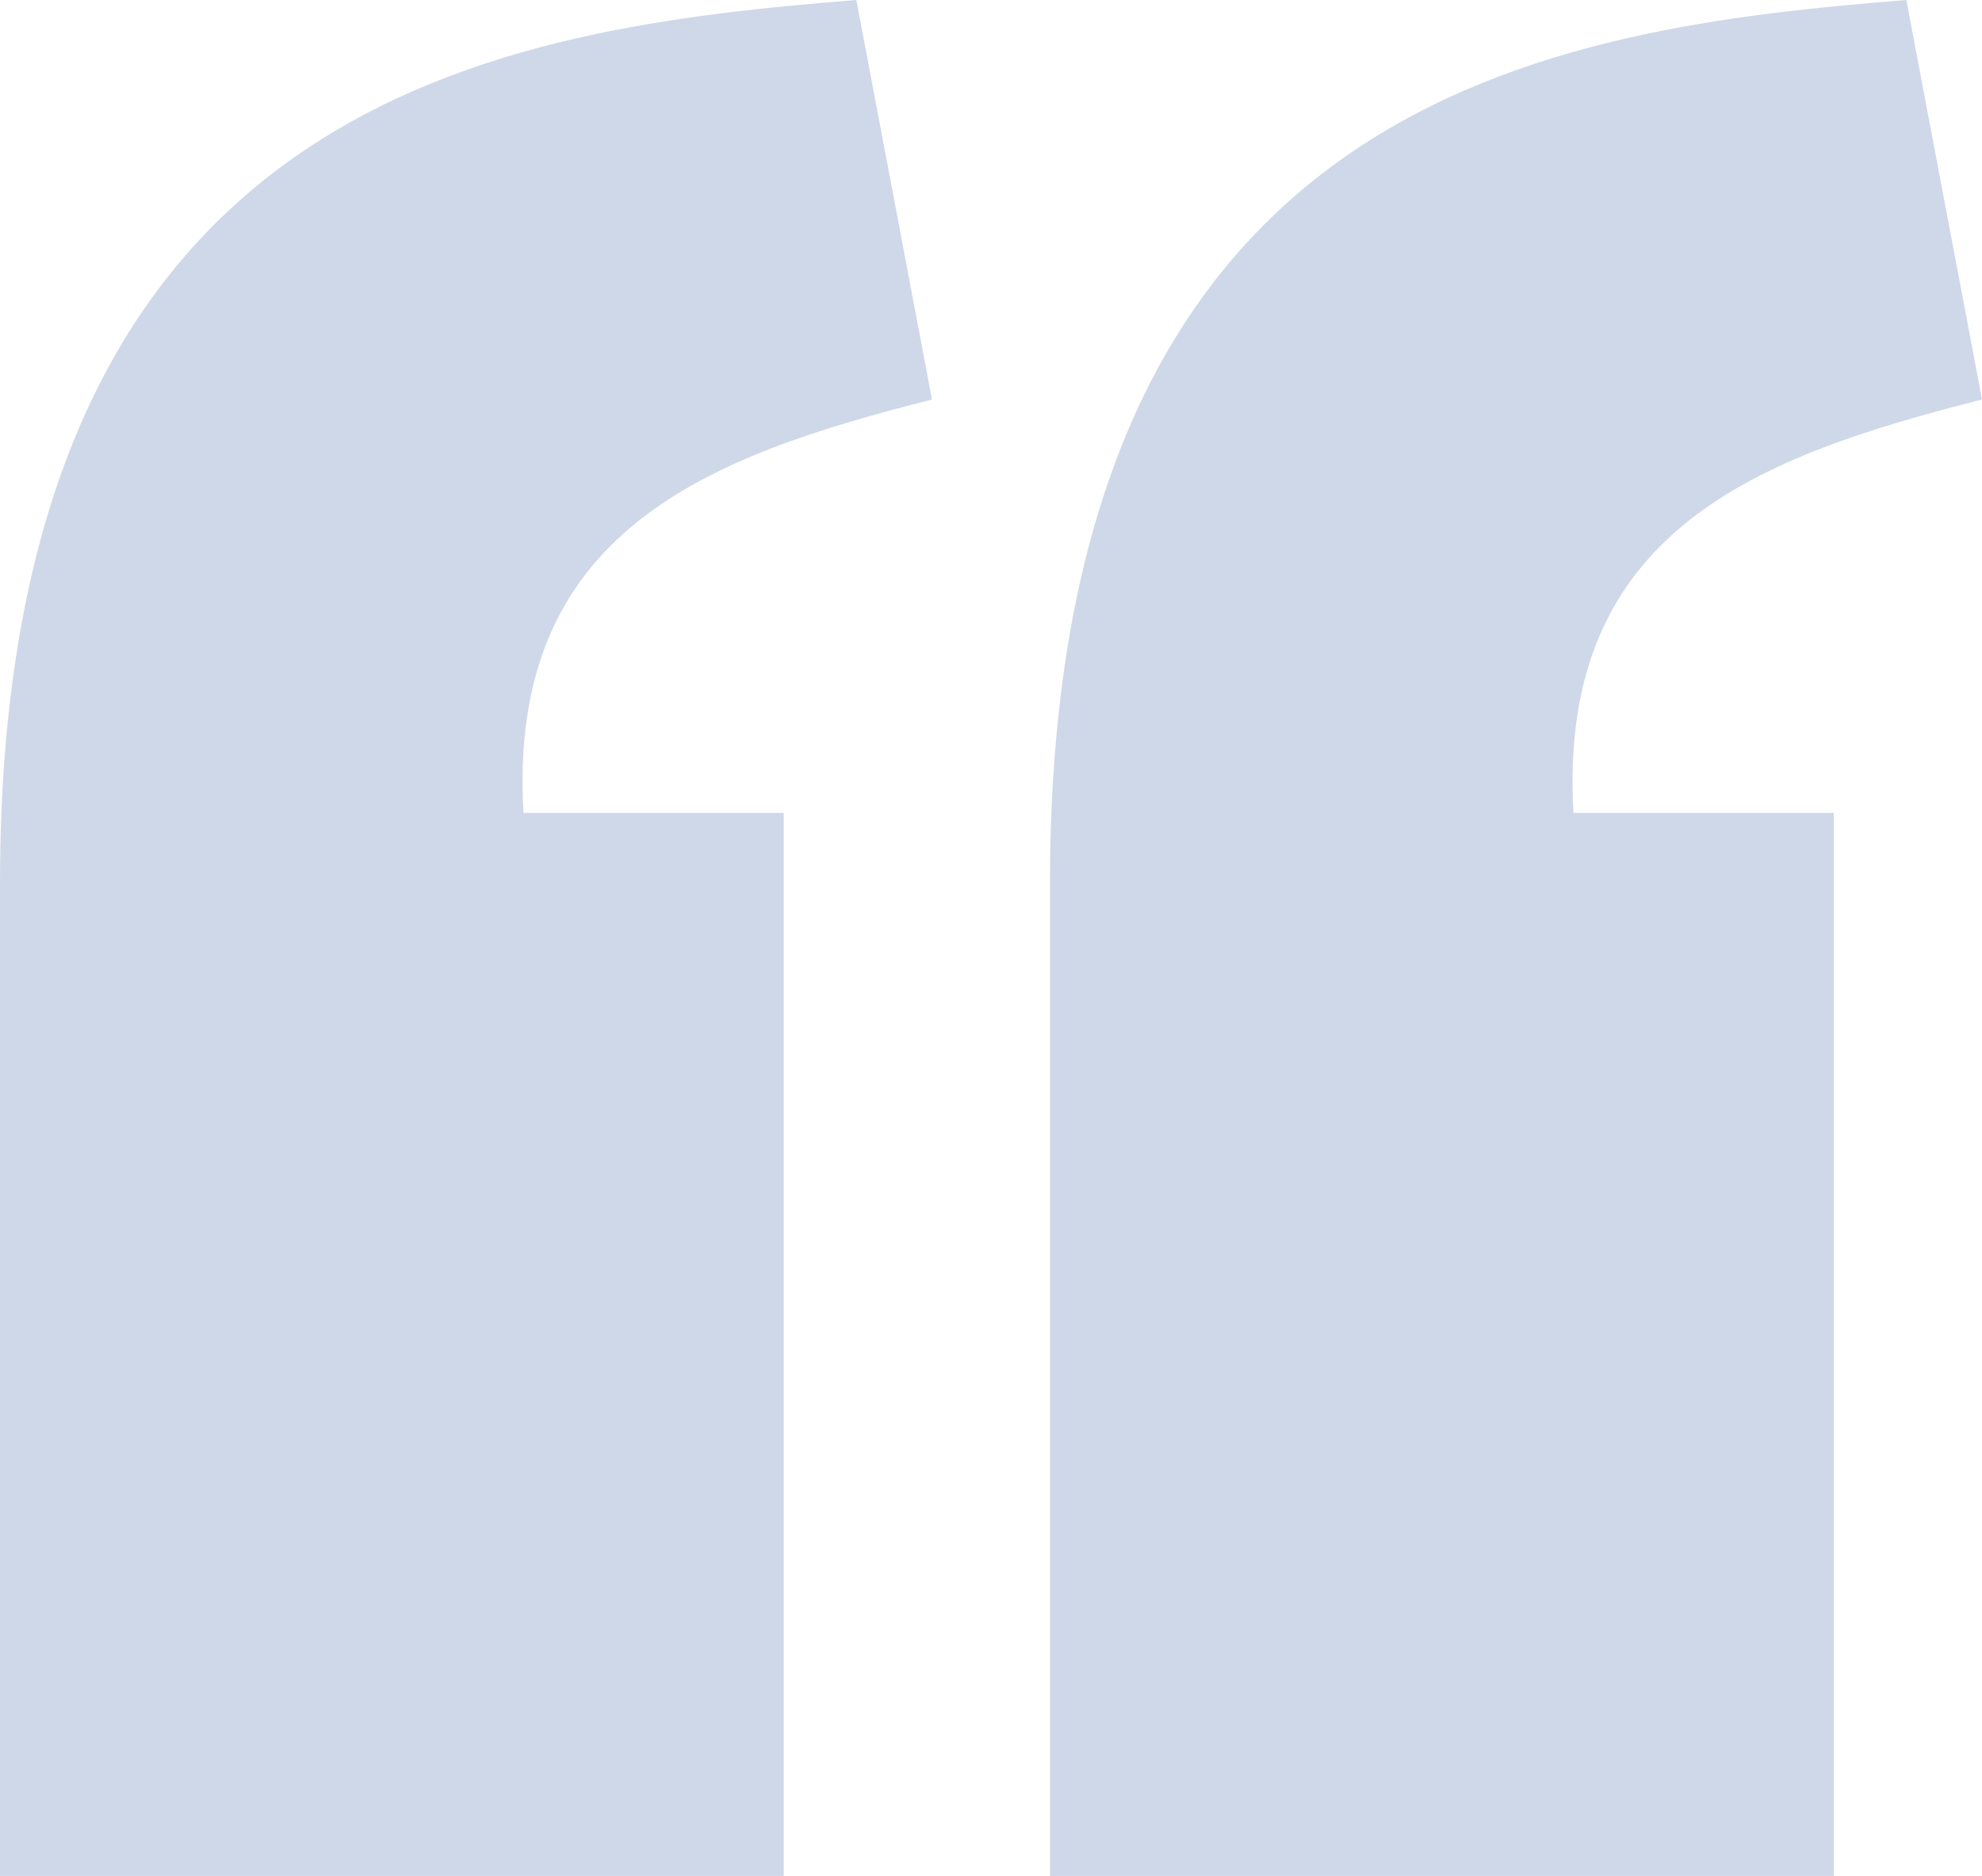 <svg width="168" height="159" viewBox="0 0 168 159" fill="none" xmlns="http://www.w3.org/2000/svg">
<path d="M72.586 0C42.816 2.401 0.024 7.857 0 74.785V158.992H66.431V68.897H44.372C42.975 44.84 60.232 38.628 78.998 33.859L72.586 0ZM161.588 0C131.818 2.401 89.025 7.858 89.001 74.785V158.992H155.432V68.897H133.374C131.976 44.84 149.234 38.628 168 33.859L161.588 0Z" fill="#274D96" fill-opacity="0.22"/>
</svg>
